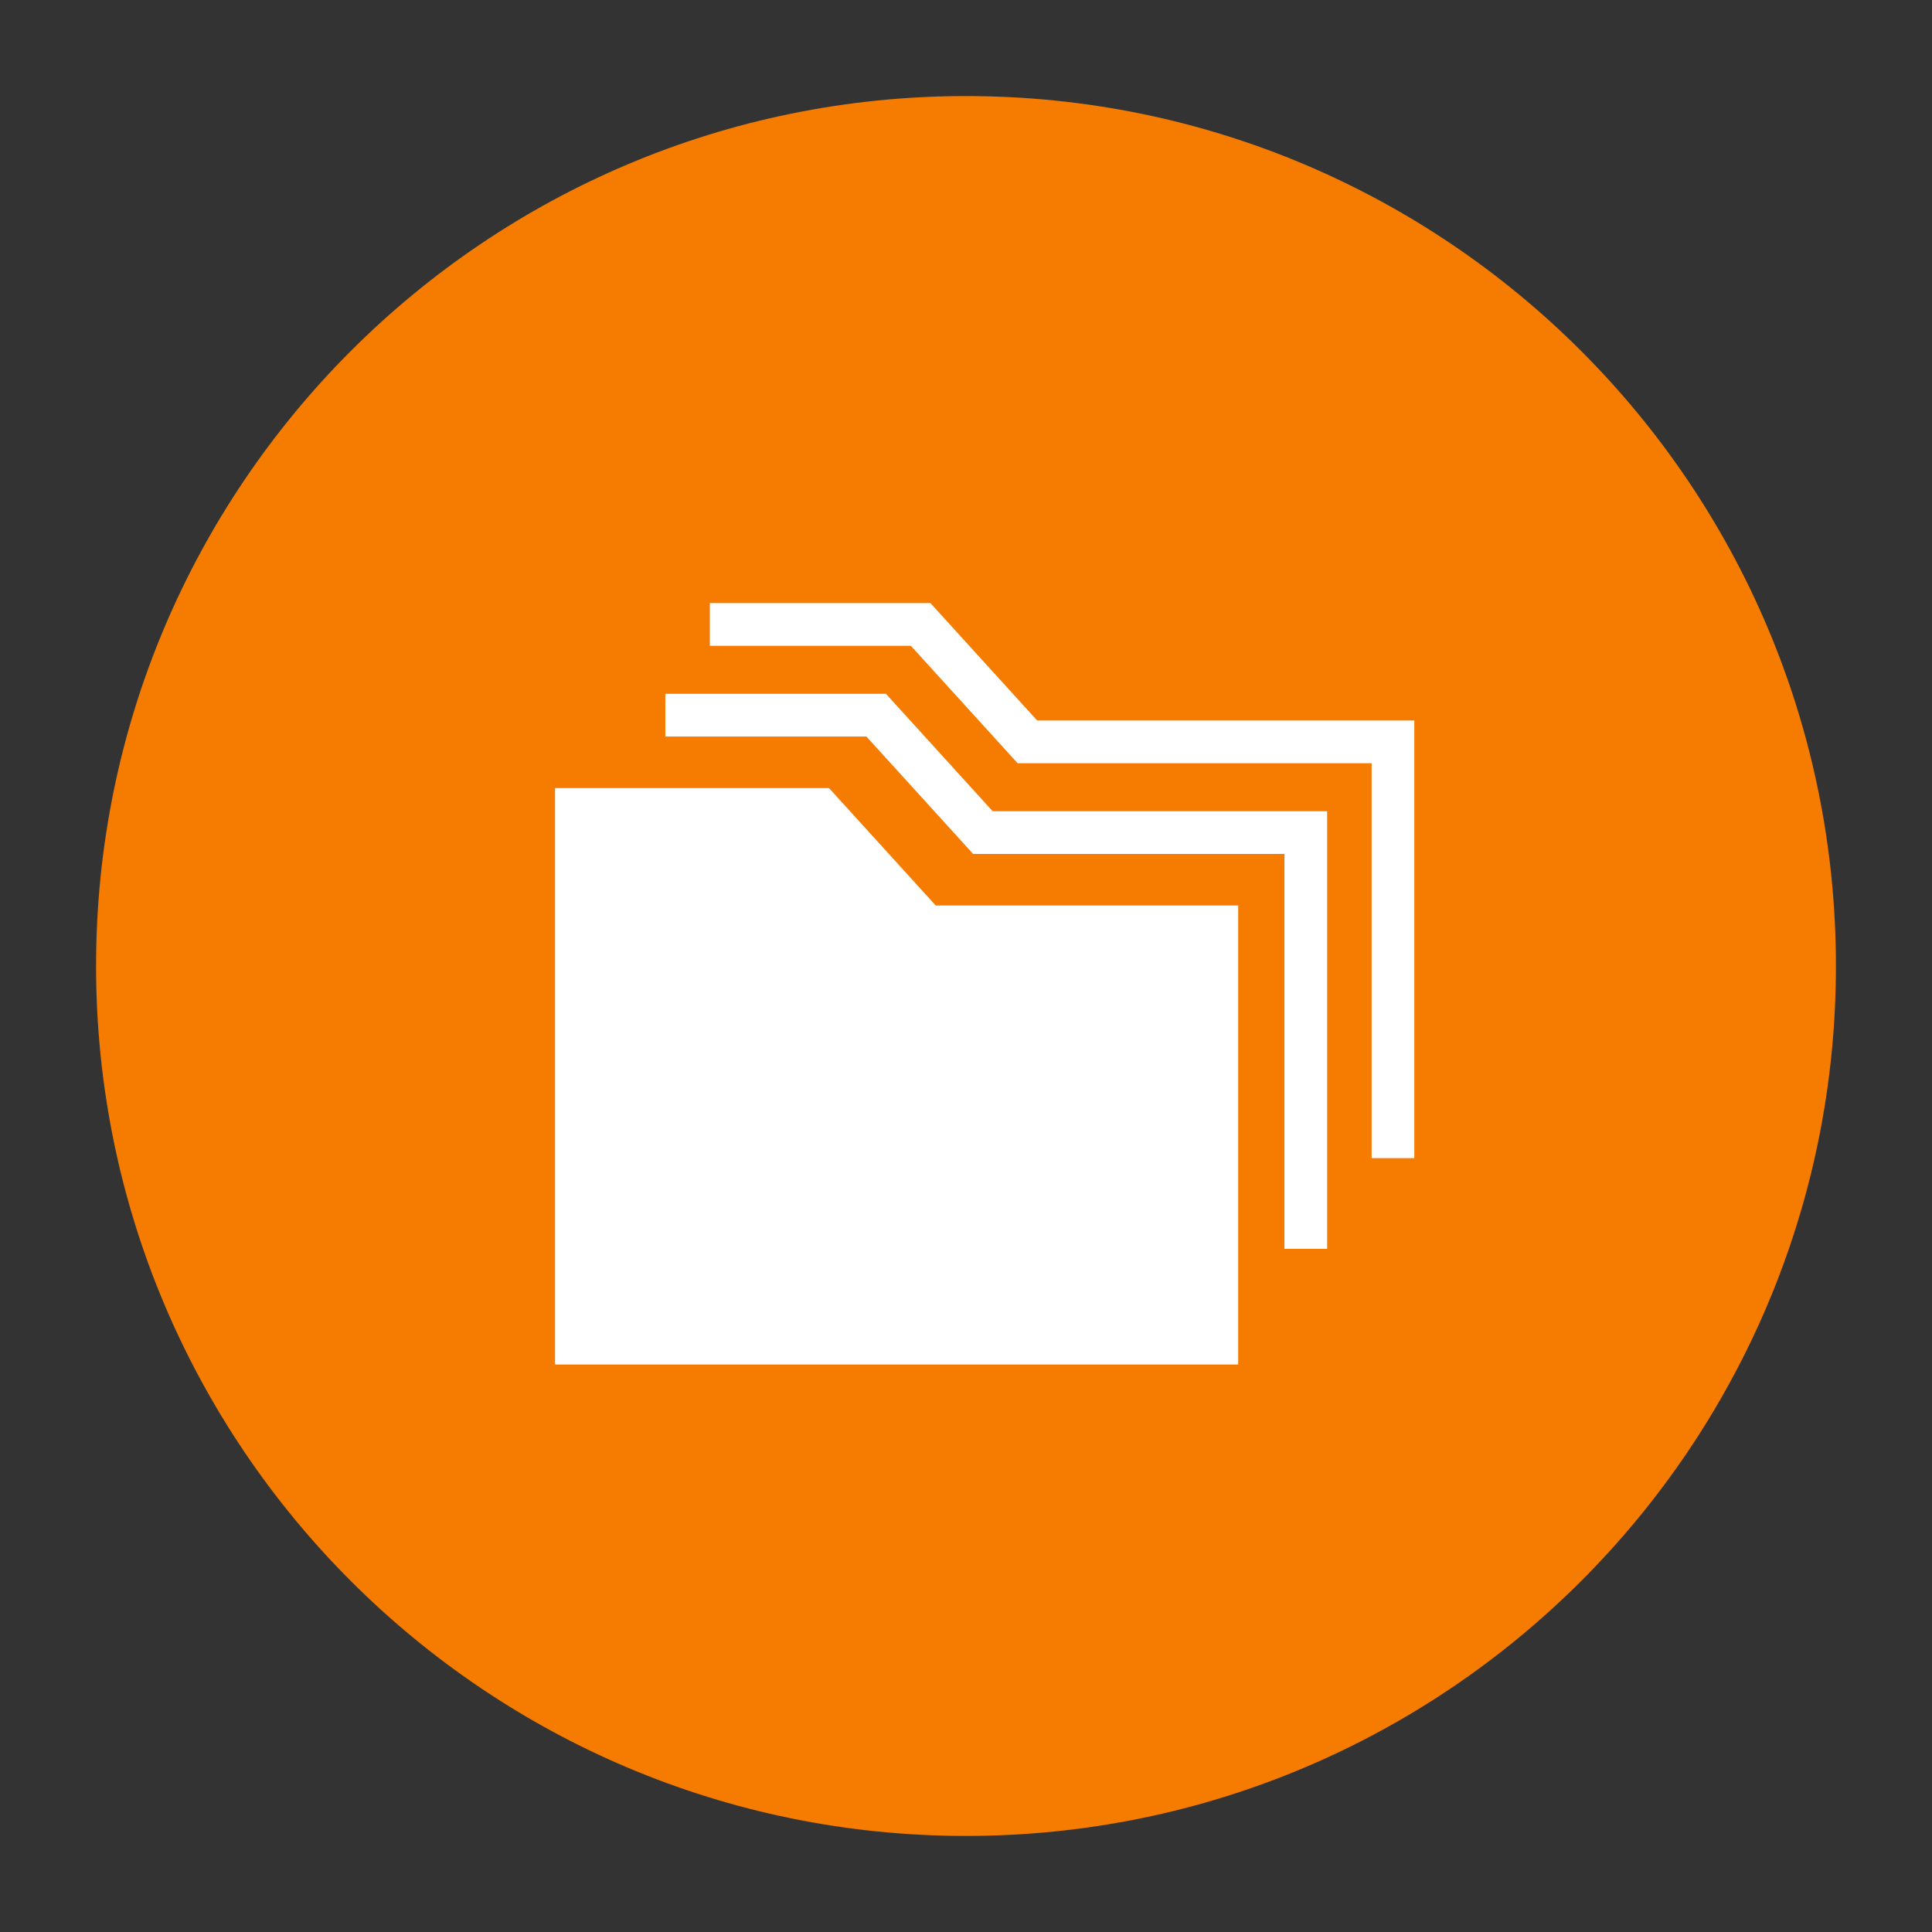 <?xml version="1.0" encoding="utf-8"?>
<!-- Generator: Adobe Illustrator 21.1.0, SVG Export Plug-In . SVG Version: 6.00 Build 0)  -->
<svg version="1.1" id="Layer_1" xmlns="http://www.w3.org/2000/svg" xmlns:xlink="http://www.w3.org/1999/xlink" x="0px" y="0px"
	 viewBox="0 0 108.6 108.6" enable-background="new 0 0 108.6 108.6" xml:space="preserve">
<rect x="0" y="0" width="108.6" height="108.6" fill="#333333" stroke="none"/>
<path fill="#F57C00" d="M54.3,103.2L54.3,103.2c-27,0-48.9-21.9-48.9-48.9v0c0-27,21.9-48.9,48.9-48.9h0c27,0,48.9,21.9,48.9,48.9v0
	C103.2,81.3,81.3,103.2,54.3,103.2z"/>
<path fill="#FFFFFF" d="M31.2,44.3h15.4l6,6.6h17v25.8H31.2V44.3z M74.6,45.6H55.8l-6-6.6H37.4v2.4h11.3l6,6.6h17.5v22.2h2.4V45.6z
	 M79.5,40.5H58.3l-6-6.6H39.9v2.4h11.3l6,6.6h19.9v22.2h2.4V40.5z"/>
</svg>
